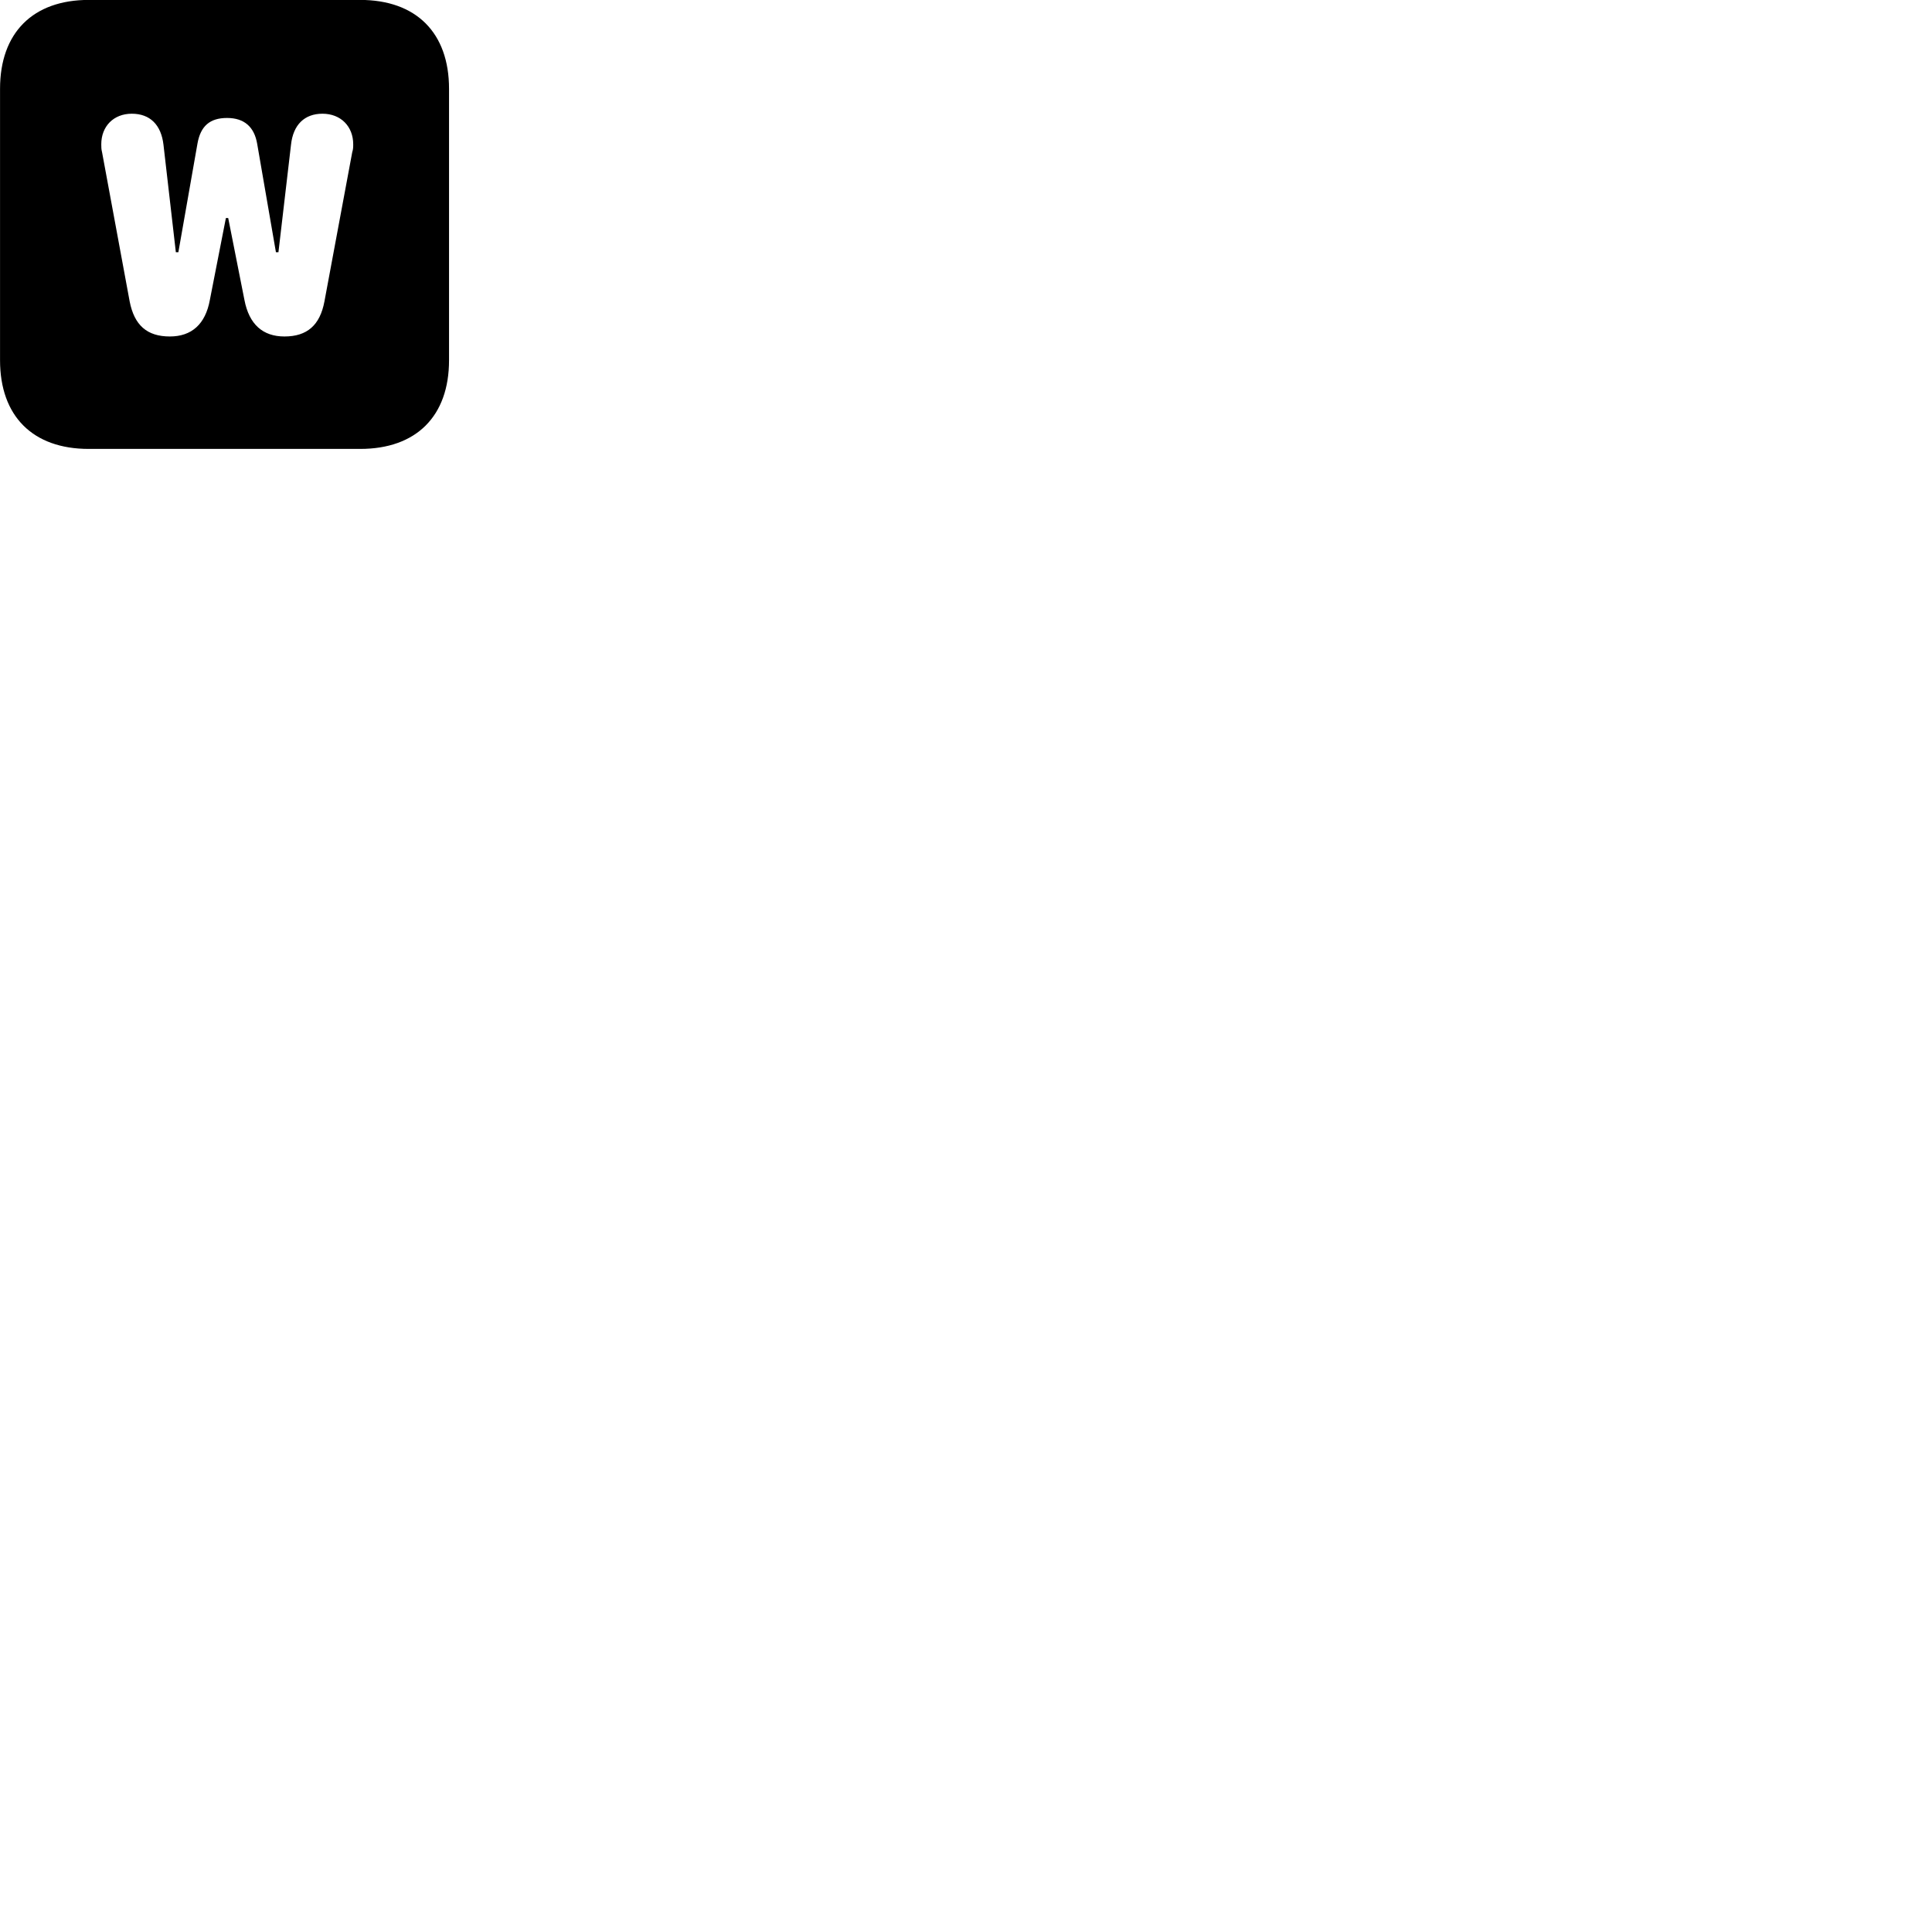 
        <svg xmlns="http://www.w3.org/2000/svg" viewBox="0 0 100 100">
            <path d="M4.592 23.236H18.642C21.542 23.236 23.242 21.546 23.242 18.646V4.596C23.242 1.696 21.542 -0.004 18.642 -0.004H4.592C1.702 -0.004 0.002 1.696 0.002 4.596V18.646C0.002 21.546 1.702 23.236 4.592 23.236ZM8.792 17.416C7.602 17.416 6.952 16.826 6.712 15.606L5.282 7.876C5.242 7.726 5.242 7.606 5.242 7.466C5.242 6.546 5.872 5.886 6.822 5.886C7.762 5.886 8.342 6.456 8.462 7.496L9.102 13.056H9.232L10.222 7.426C10.382 6.526 10.862 6.106 11.752 6.106C12.642 6.106 13.162 6.566 13.312 7.446L14.282 13.056H14.412L15.062 7.496C15.172 6.456 15.762 5.886 16.692 5.886C17.642 5.886 18.282 6.546 18.282 7.466C18.282 7.606 18.282 7.726 18.232 7.876L16.792 15.606C16.562 16.826 15.902 17.416 14.722 17.416C13.602 17.416 12.892 16.786 12.652 15.526L11.812 11.286H11.692L10.862 15.526C10.632 16.786 9.912 17.416 8.792 17.416Z" />
        </svg>
    
